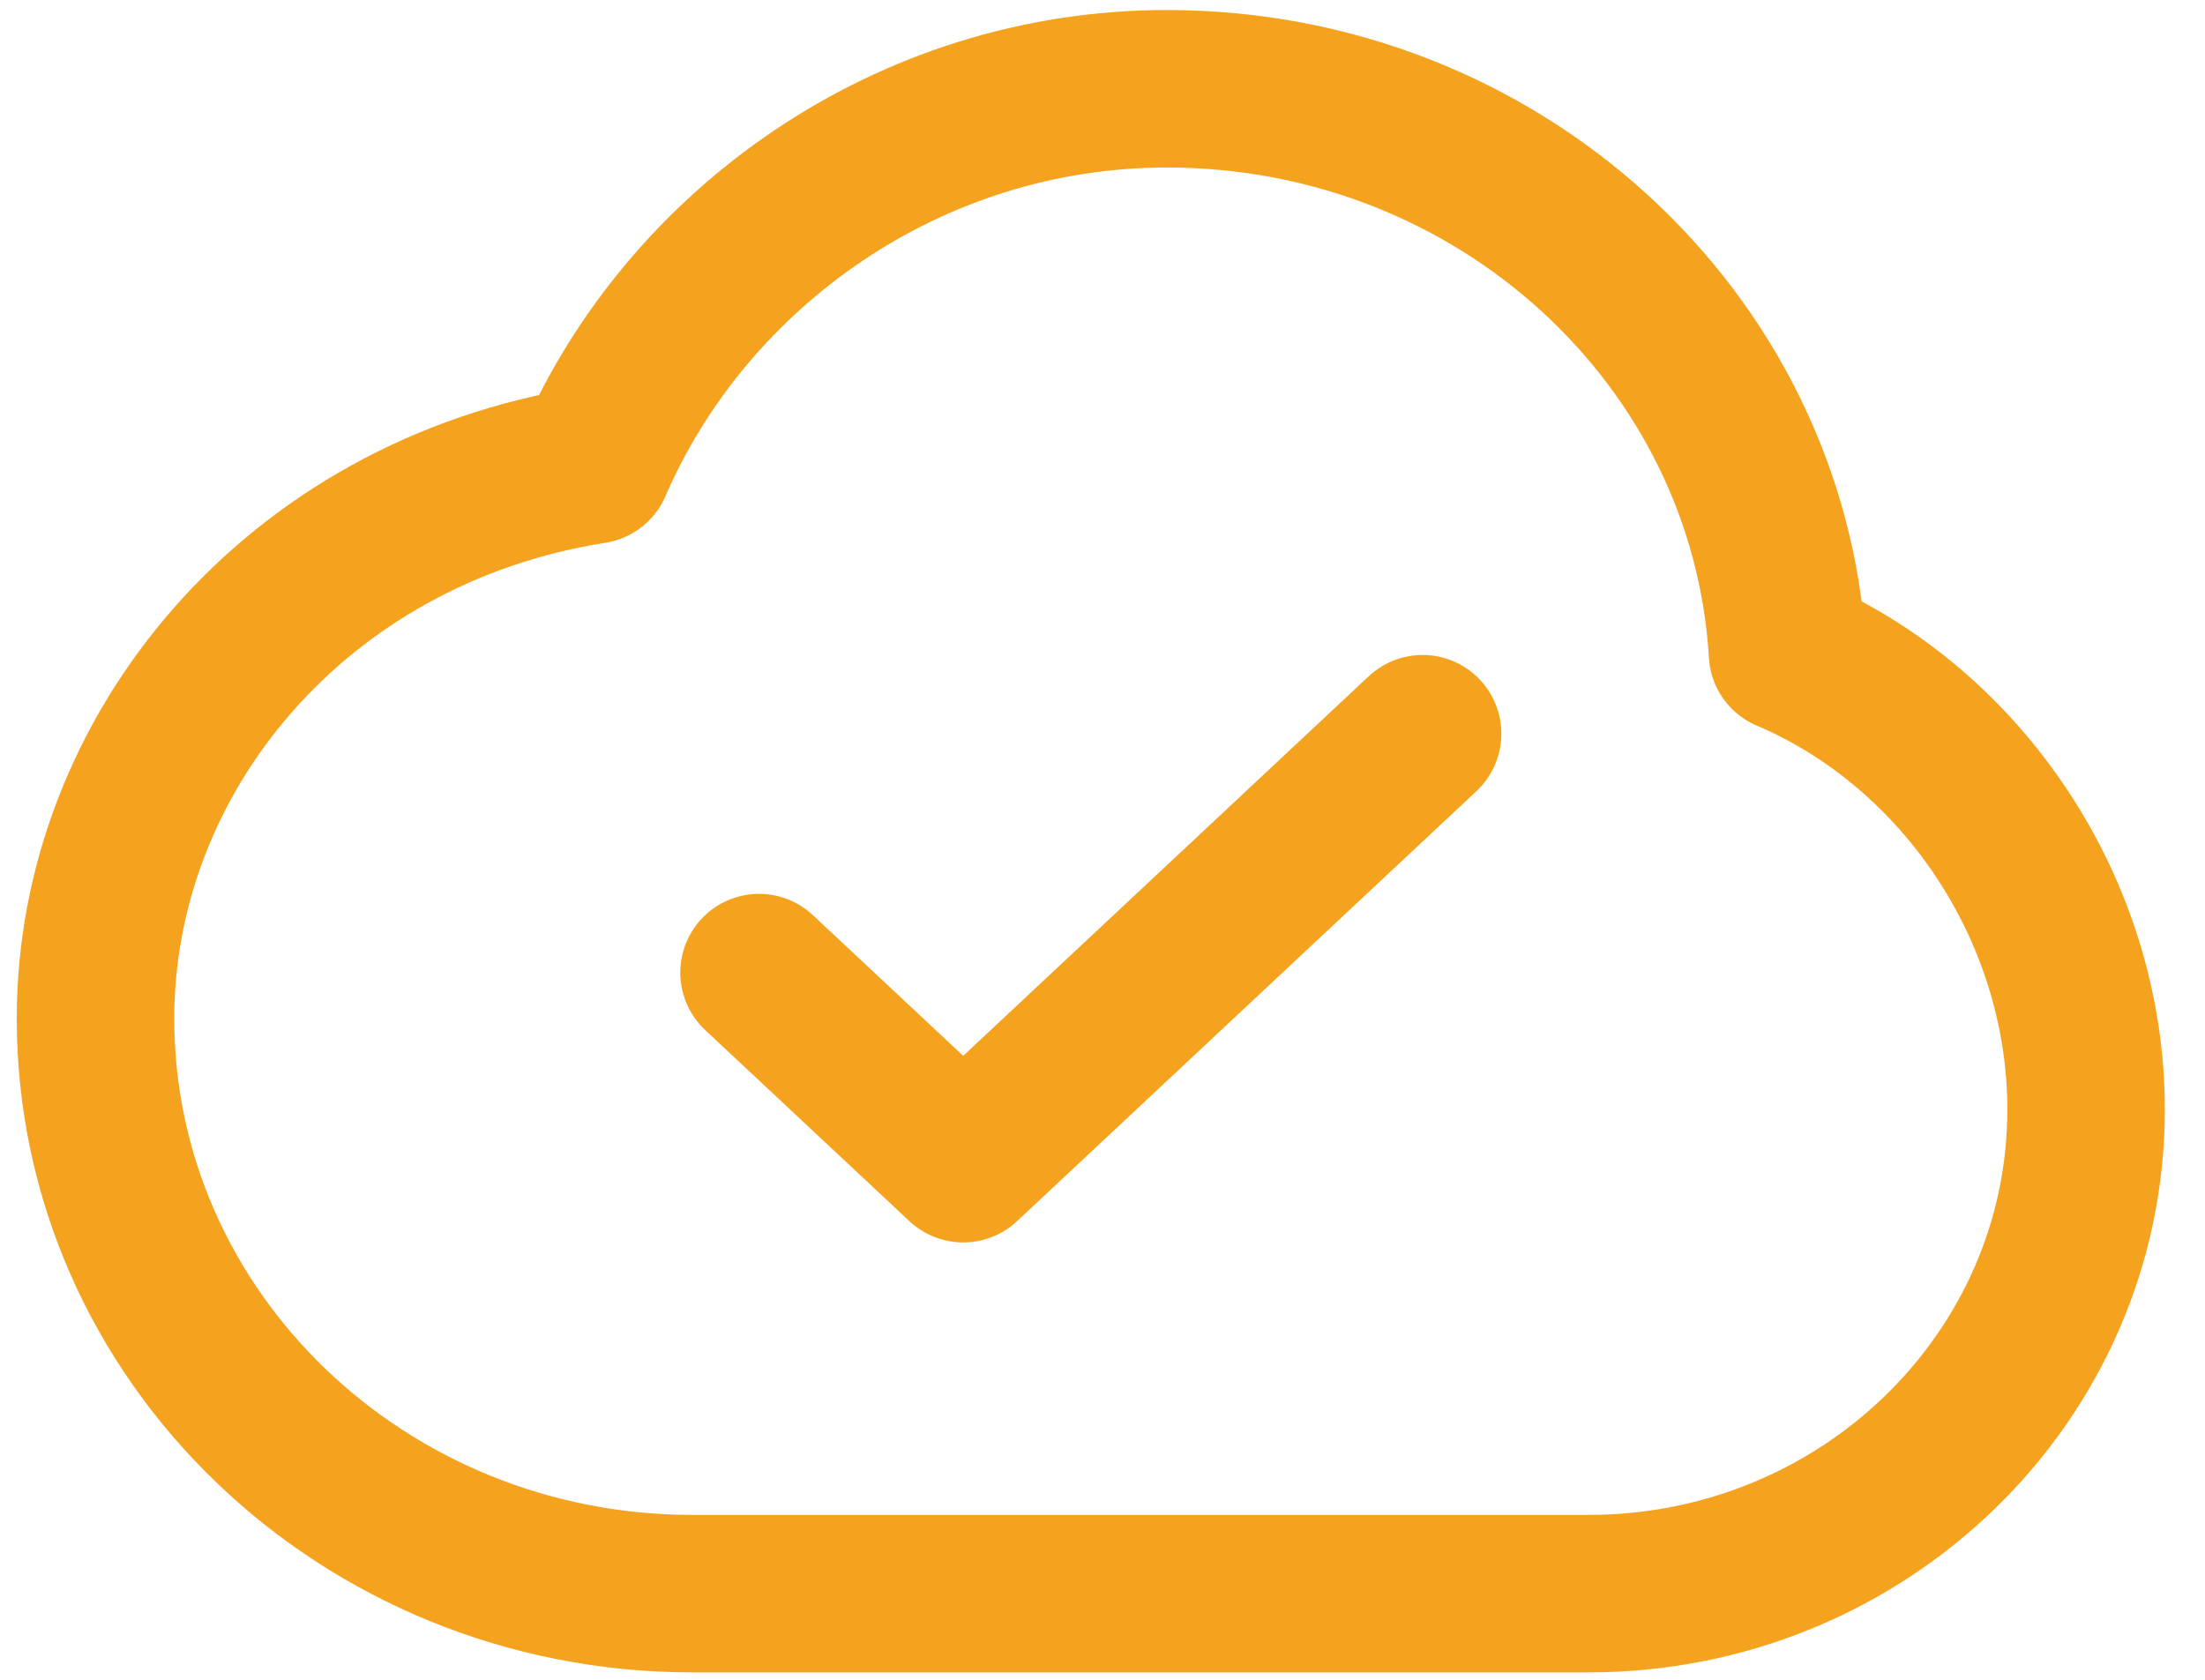 <svg width="42" height="32" viewBox="0 0 42 32" fill="none" xmlns="http://www.w3.org/2000/svg">
<path d="M14.458 18.528L18.347 22.168L27.097 13.977M13.194 30.359C6.912 30.359 1.819 25.454 1.819 19.402C1.819 14.387 5.611 9.754 11.298 8.858C13.082 4.735 17.304 1.691 22.229 1.691C28.537 1.691 33.693 6.447 34.048 12.442C37.396 13.865 39.735 17.357 39.735 21.138C39.735 26.231 35.492 30.359 30.256 30.359H13.194Z" stroke="#F5A31F" stroke-width="3" stroke-linecap="round" stroke-linejoin="round"/>
</svg>
